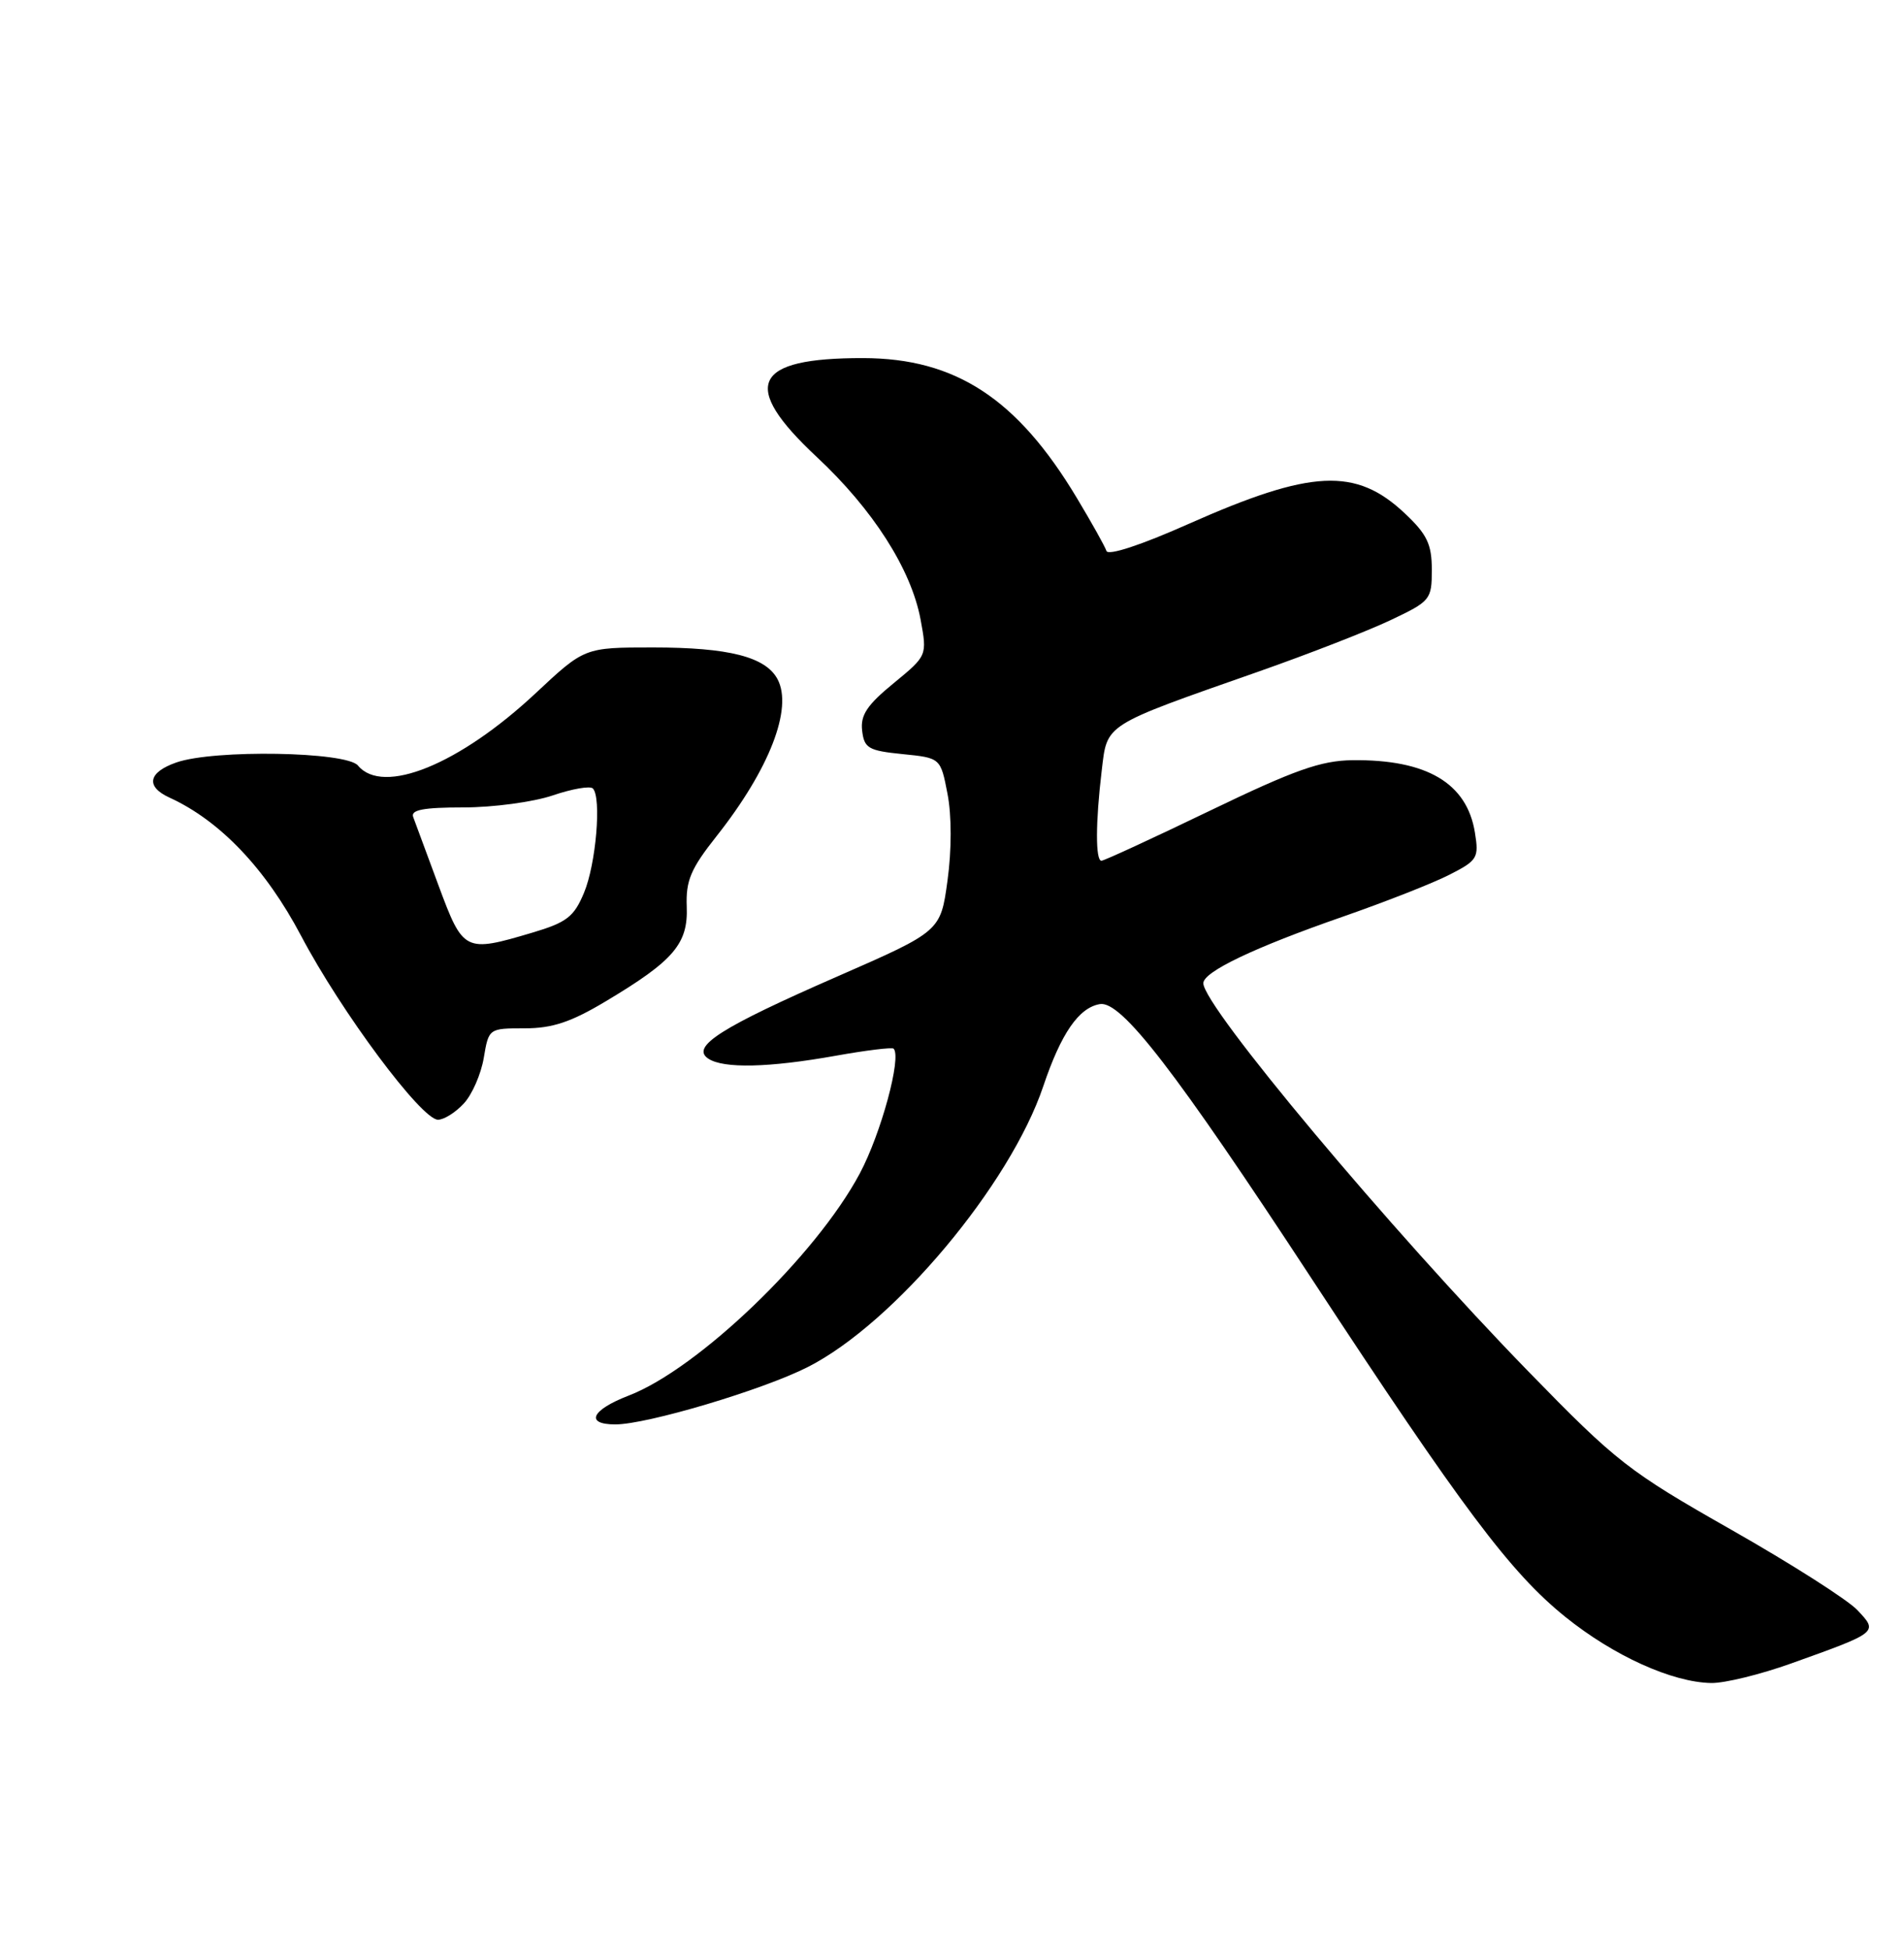<?xml version="1.0" encoding="UTF-8" standalone="no"?>
<!DOCTYPE svg PUBLIC "-//W3C//DTD SVG 1.1//EN" "http://www.w3.org/Graphics/SVG/1.1/DTD/svg11.dtd" >
<svg xmlns="http://www.w3.org/2000/svg" xmlns:xlink="http://www.w3.org/1999/xlink" version="1.1" viewBox="0 0 250 256">
 <g >
 <path fill="currentColor"
d=" M 235.19 218.38 C 246.65 214.28 246.63 214.29 243.89 211.39 C 242.63 210.04 235.16 205.28 227.29 200.81 C 213.81 193.15 212.26 191.94 200.72 180.09 C 182.54 161.42 158.00 132.12 158.00 129.08 C 158.00 127.58 164.68 124.39 176.30 120.35 C 181.87 118.41 188.19 115.93 190.33 114.83 C 194.00 112.96 194.20 112.62 193.66 109.30 C 192.61 102.80 187.34 99.69 177.59 99.80 C 173.44 99.85 169.99 101.07 158.87 106.43 C 151.38 110.04 144.97 113.00 144.62 113.00 C 143.83 113.00 143.84 107.97 144.66 101.15 C 145.40 94.96 144.77 95.35 165.30 88.15 C 171.79 85.87 179.55 82.85 182.55 81.43 C 187.83 78.93 188.00 78.73 188.00 74.80 C 188.00 71.45 187.38 70.15 184.47 67.41 C 178.03 61.33 172.20 61.62 156.07 68.78 C 149.80 71.57 145.49 72.98 145.28 72.33 C 145.08 71.73 143.33 68.60 141.39 65.37 C 133.57 52.33 125.47 47.03 113.32 47.01 C 98.81 46.99 97.14 50.56 107.25 60.00 C 114.63 66.89 119.63 74.72 120.87 81.31 C 121.75 86.07 121.75 86.07 117.33 89.70 C 113.86 92.54 112.96 93.88 113.20 95.91 C 113.47 98.23 114.02 98.55 118.50 99.00 C 123.50 99.50 123.50 99.50 124.41 104.22 C 124.96 107.06 124.96 111.59 124.41 115.60 C 123.50 122.26 123.50 122.26 110.00 128.17 C 94.64 134.88 90.65 137.42 93.00 138.98 C 95.01 140.31 100.95 140.17 109.74 138.60 C 113.71 137.89 117.13 137.47 117.33 137.67 C 118.42 138.75 115.69 148.81 112.89 154.06 C 107.14 164.85 91.67 179.71 82.54 183.22 C 77.64 185.11 76.77 187.00 80.80 187.00 C 84.95 187.00 100.13 182.48 106.06 179.47 C 117.38 173.74 132.63 155.55 136.99 142.59 C 139.33 135.65 141.65 132.29 144.42 131.82 C 147.22 131.35 154.32 140.55 172.20 167.83 C 192.01 198.03 198.32 206.45 205.52 212.26 C 211.87 217.38 219.56 220.86 224.69 220.95 C 226.45 220.98 231.17 219.82 235.19 218.38 Z  M 60.89 144.88 C 61.98 143.72 63.16 141.02 63.52 138.88 C 64.17 135.01 64.19 135.00 68.90 135.00 C 72.53 135.00 74.99 134.18 79.56 131.44 C 88.48 126.11 90.36 123.90 90.17 119.02 C 90.04 115.61 90.69 114.06 94.08 109.78 C 101.03 100.99 104.13 92.99 102.09 89.16 C 100.52 86.23 95.69 85.00 85.73 85.00 C 76.75 85.00 76.75 85.00 70.34 91.00 C 60.32 100.37 50.28 104.46 47.00 100.50 C 45.48 98.67 28.10 98.37 23.15 100.10 C 19.45 101.39 19.09 103.26 22.25 104.71 C 28.89 107.74 34.88 114.04 39.53 122.85 C 44.79 132.83 55.34 147.00 57.51 147.00 C 58.29 147.00 59.81 146.05 60.89 144.88 Z  M 57.58 116.25 C 56.01 111.99 54.51 107.94 54.25 107.25 C 53.91 106.32 55.62 106.00 60.86 106.00 C 64.75 106.00 70.01 105.29 72.56 104.43 C 75.11 103.56 77.48 103.15 77.84 103.51 C 79.00 104.68 78.26 113.44 76.68 117.21 C 75.37 120.36 74.41 121.10 69.90 122.44 C 61.01 125.08 60.82 124.98 57.58 116.25 Z "/>
</g>
</svg>